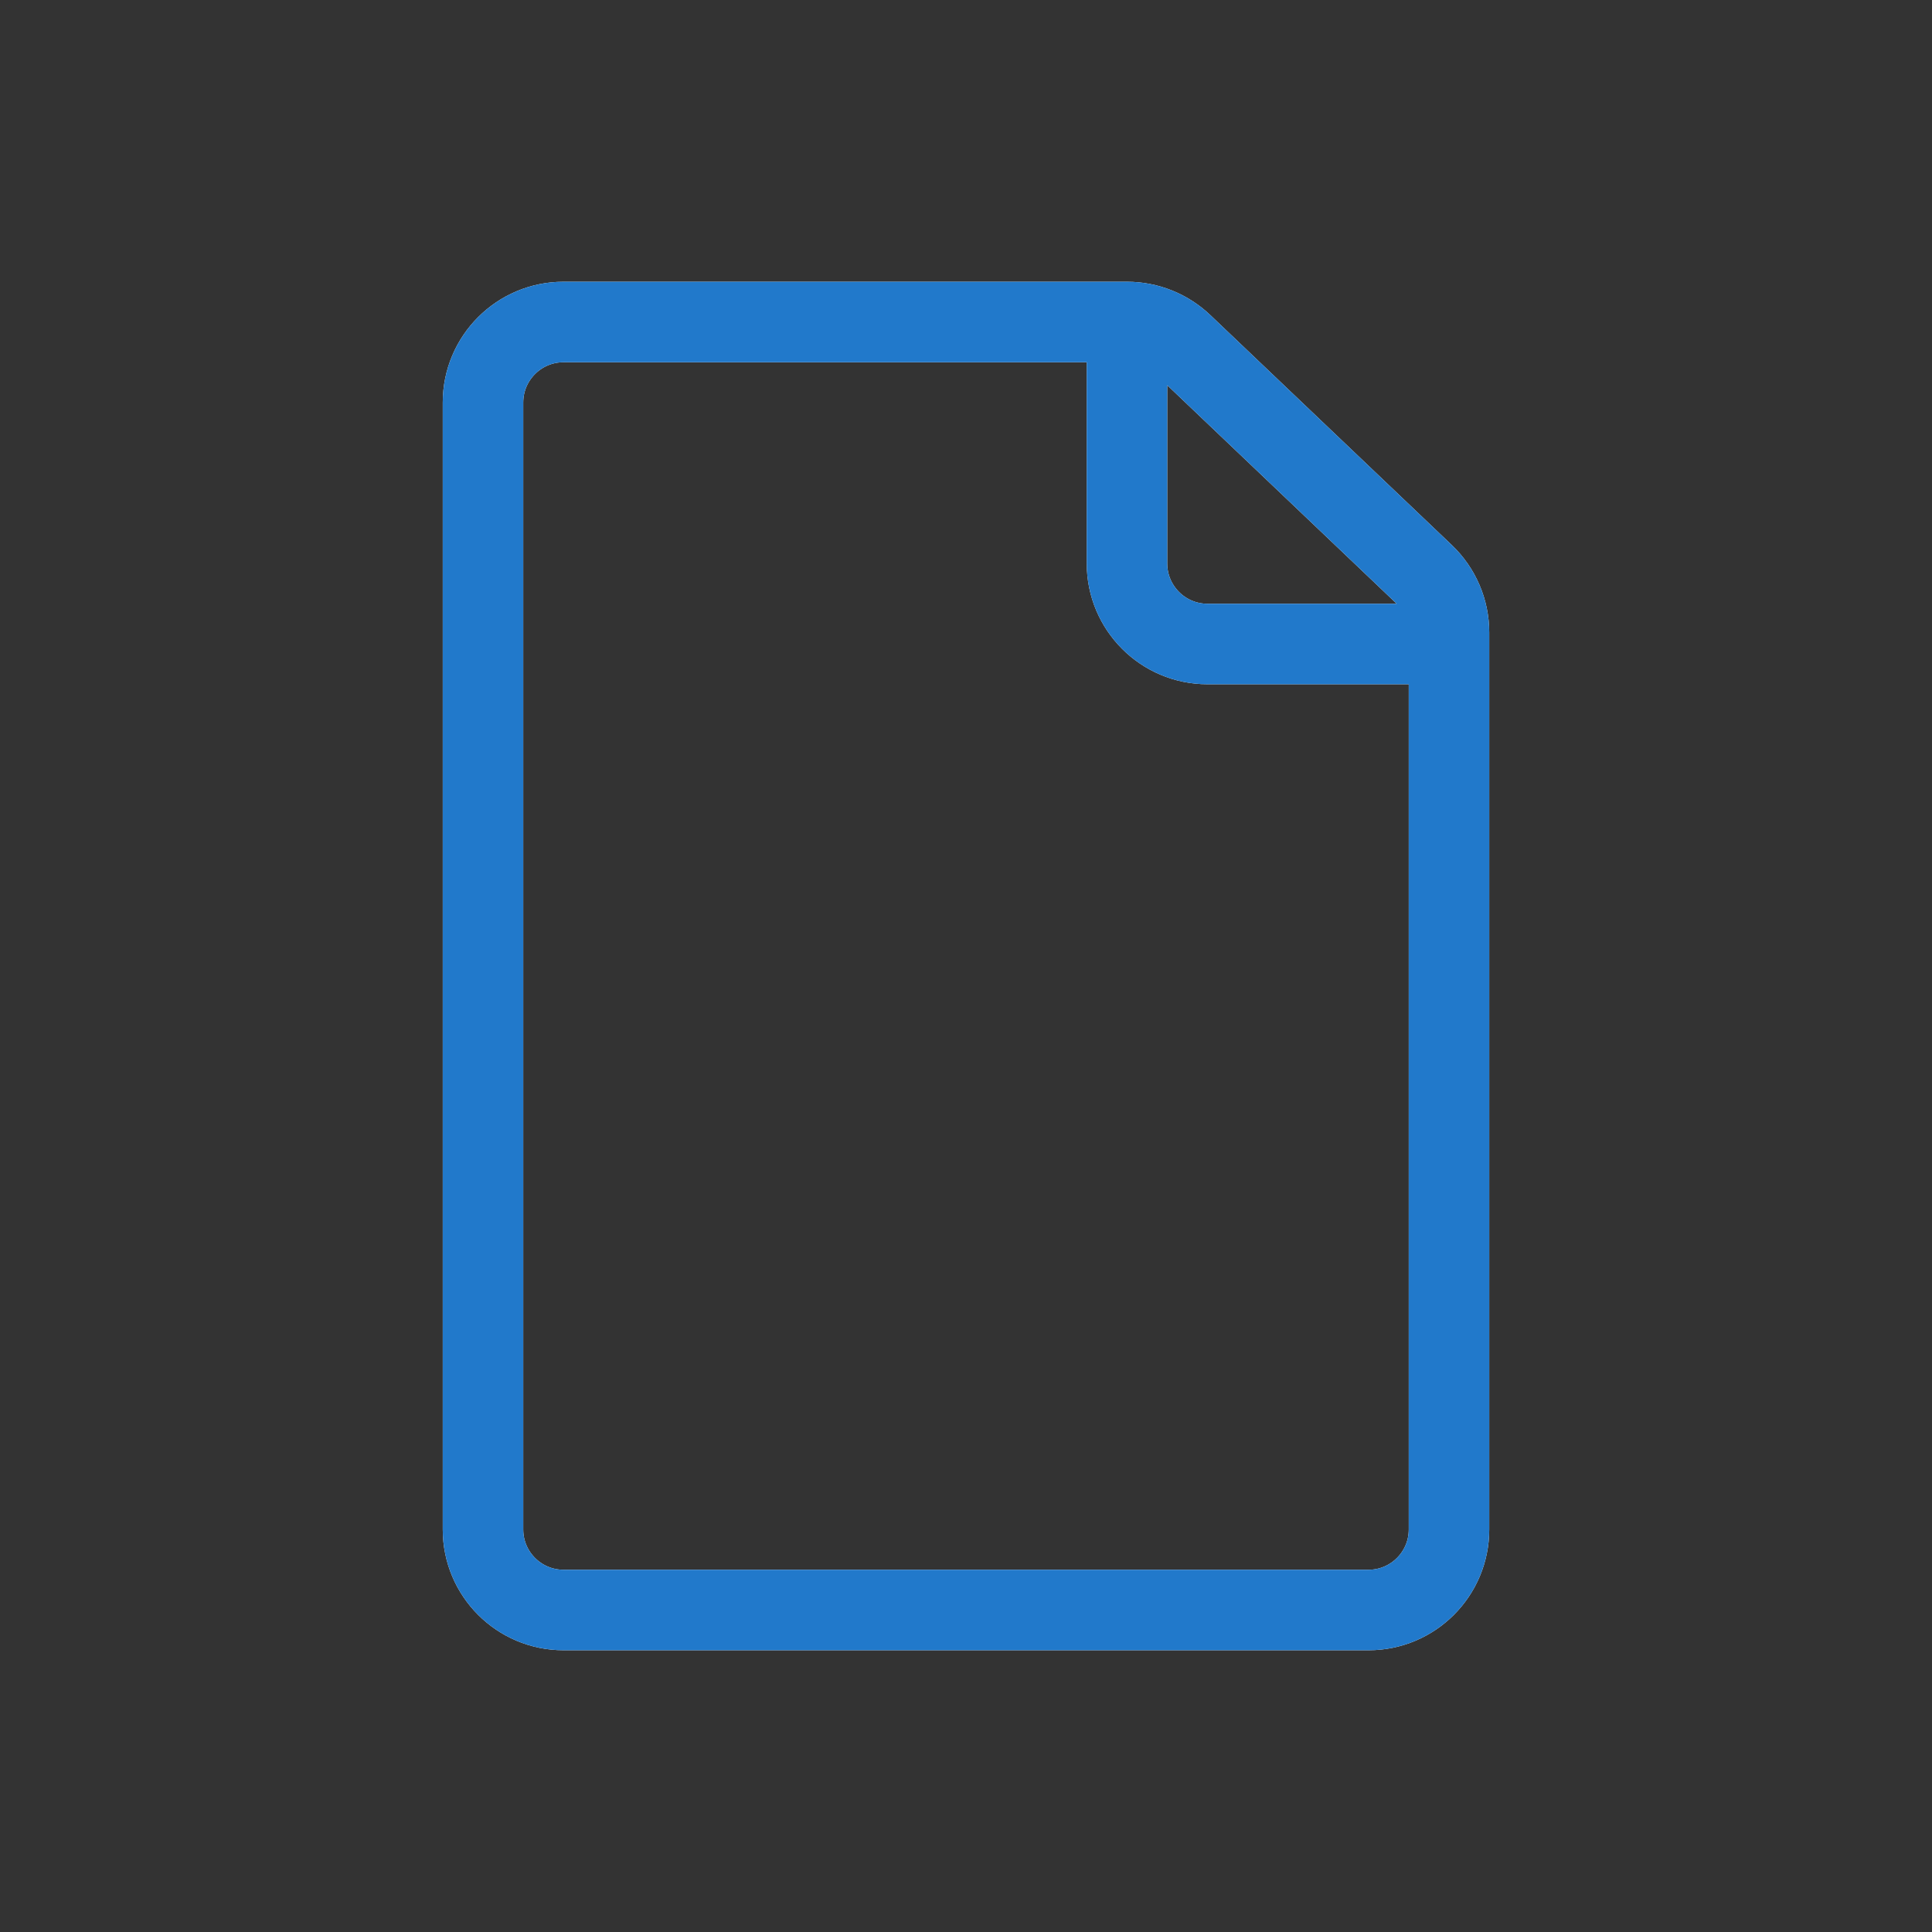 <?xml version="1.0" encoding="UTF-8" standalone="no"?>
<svg xmlns:inkscape="http://www.inkscape.org/namespaces/inkscape" xmlns:sodipodi="http://sodipodi.sourceforge.net/DTD/sodipodi-0.dtd" xmlns="http://www.w3.org/2000/svg" xmlns:svg="http://www.w3.org/2000/svg" width="24" height="24" viewBox="0 0 24 24" fill="none" version="1.1" id="svg2" sodipodi:docname="folder-documents.svg" inkscape:version="1.4 (e7c3feb100, 2024-10-09)">
  <rect x="0" y="0" width="24" height="24" fill="#333333" stroke="none"/>
  <defs id="defs1">
    <style id="current-color-scheme" type="text/css">
      .ColorScheme-Text { color:#e6f0f5; }
      .ColorScheme-Text { color:#2179cb; }
      .ColorScheme-Background { color:#e4e4e4; }
    </style>
  </defs>
  <sodipodi:namedview id="namedview2" pagecolor="#ffffff" bordercolor="#ffffff" borderopacity="0.25" inkscape:showpageshadow="2" inkscape:pageopacity="0.0" inkscape:pagecheckerboard="0" inkscape:deskcolor="#d1d1d1" inkscape:zoom="33.291667" inkscape:cx="11.984981" inkscape:cy="12" inkscape:window-width="1920" inkscape:window-height="1008" inkscape:window-x="0" inkscape:window-y="0" inkscape:window-maximized="1" inkscape:current-layer="svg2"/>
  <g clip-path="url(#clip0_889_185)" id="g2">
    <path id="path2" d="m 14,4 v 3 c 0,0.552 0.448,1 1,1 h 3 M 6,5 C 6,4.448 6.448,4 7,4 h 7 c 0.257,0 0.504,0.099 0.69,0.276 l 3,2.857 C 17.888,7.322 18,7.583 18,7.857 V 19 c 0,0.552 -0.448,1 -1,1 H 7 C 6.448,20 6,19.552 6,19 Z" style="stroke:#ffffff;stroke-opacity:1"/>
    <path id="path2" d="m 14,4 v 3 c 0,0.552 0.448,1 1,1 h 3 M 6,5 C 6,4.448 6.448,4 7,4 h 7 c 0.257,0 0.504,0.099 0.69,0.276 l 3,2.857 C 17.888,7.322 18,7.583 18,7.857 V 19 c 0,0.552 -0.448,1 -1,1 H 7 C 6.448,20 6,19.552 6,19 Z" style="stroke:currentColor;opacity:1" class="ColorScheme-Text"/>
  </g>
  <defs id="defs2">
    <clipPath id="clip0_889_185">
      <rect width="24" height="24" fill="white" id="rect2"/>
    </clipPath>
  </defs>
</svg>
